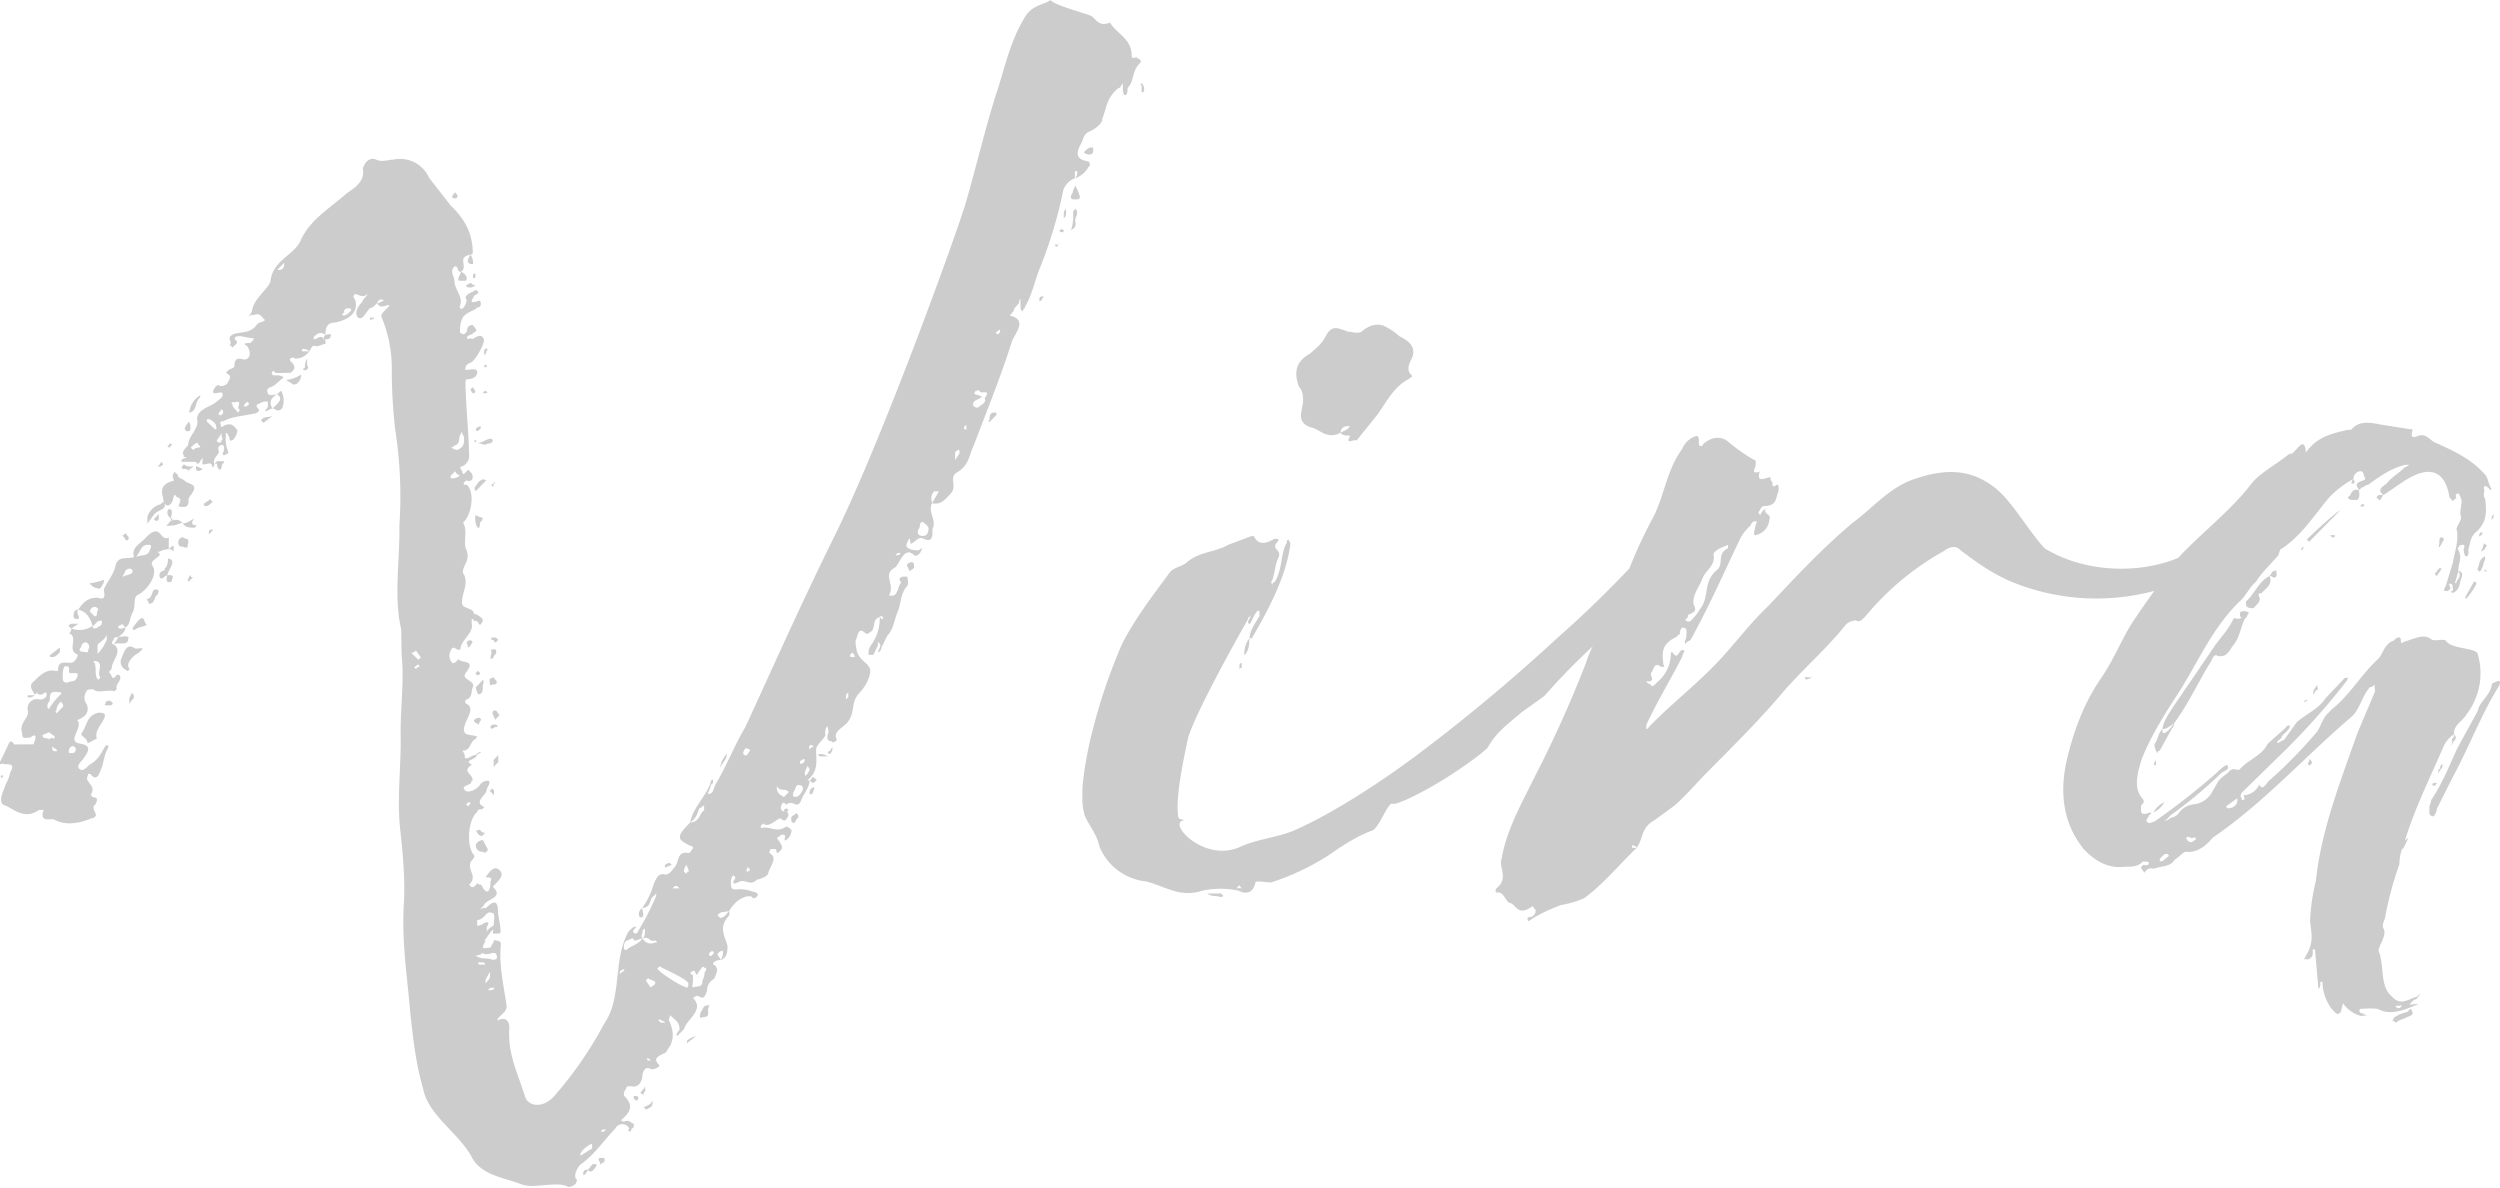 <svg xmlns="http://www.w3.org/2000/svg" viewBox="0 0 600 285"><title>logo-3</title><path d="M599.82,164.53c-4.48,7.18-7.22,14.78-11.13,21.92l-3.87,7.7c0,.56-.42,1.73-1,1.78-1.18-.46-.66-1.07-.76-2.2,0-.56.46-1.17.42-1.73,2.52-3.62,4.38-8.31,6.29-12.44l4.89-8.92c.37-2.3,3.08-3.67,3.4-6.52a5.71,5.71,0,0,1,1.64-.71C600.28,163.36,599.82,164.53,599.82,164.53Zm-1.81-40c0-.56,0-.56.46-1.17l0,.56c0,.56-.51.61-.46,1.17Zm-51.7,12.43.1,1.12c-.46,1.17-1.13.1-1.69.15C545.23,137.59,545.19,137,546.31,136.93Zm-3.5,5.4c-.56,0-1.13.1-.46,1.17.1,1.12-1,1.78-1.49,2.39a2.08,2.08,0,0,1-1.74-.41l-.1-1.12c2.11-1.88,3-4.79,5.7-6.16C545.48,140.4,543.84,141.1,542.81,142.33Zm-26,52.66a5.64,5.64,0,0,1,2.62-2.49A5.64,5.64,0,0,1,516.78,195Zm.65-11.95c0,.56,0,.56-.51.61,0-.56,0-.56.46-1.17Zm20.65-36.34a2.08,2.08,0,0,1,1.74.41c-.56,0-.46,1.17-1,1.22-1,1.78-1.3,4.64-2.84,6.48-1,1.22-1.44,3-3.75,2.59-.61-.51-1.13.1-1.59,1.27-3,4.79-5.36,10.09-8.91,14.93-1.08.66-1.59,1.27-2.72,1.37-.1-1.12.88-2.91,2.89-5.91l9.05-13.25c1.49-2.39,3.6-4.28,5-7.23.51-.61.56,0,1.13-.1s1.13-.1.51-.61C537.57,147.31,537.53,146.75,538.09,146.7Zm-16.37,26.91c0,.56,0,.56-.46,1.17l-2.94,5.35a.55.55,0,0,0-.51.61,3.39,3.39,0,0,1-.76-2.2c1-1.22.88-2.91,2-3.57C518.59,176.71,520.23,176,521.72,173.61ZM559.8,129l-.61-.51,1.13-.1,0,.56Zm-4.63,37.77,0-.56c0-.56.46-1.17,1-1.78l.1,1.12C555.64,165.55,555.69,166.12,555.17,166.73Zm6.34-44.15L554.22,130l-.61-.51,2.62-2.49S561,122.63,561.51,122.58Zm-7.37,45.37a2,2,0,0,0-1.08.66c0-.56,0-.56.51-.61Zm-2-36.06.51-.61.56,0a.55.55,0,0,0-.51.61Zm14.42-10.32A.55.55,0,0,1,567,121c.56,0,.61.51,0,.56Zm17.86,16,1-1.22.56,0c-.46,1.17-1,1.22-1,1.78A.55.55,0,0,1,584.4,137.57Zm1.51-8.62a.55.55,0,0,1,.61.51l-1,1.78c-.56,0,0-.56-.1-1.12C585.45,130.12,585.35,129,585.91,128.94Zm5.79,14.22,2-3.57.56,0,0,.56a15,15,0,0,1-2.52,3.62Zm4.58-6.06,0-.56.61.51Zm-1.3-8.38,0-.56.51-.61a.55.55,0,0,0,.61.51C595.49,128.11,595.54,128.67,595,128.72Zm1.89,2.1c-.51.61-.46,1.17-1,1.22-.51.61-.56,0,0-.56,0-.56,0-.56.46-1.17A.55.55,0,0,0,596.86,130.82Zm-1.71,6.38-.61-.51c.46-1.17.37-2.3,1.44-3,.51-.61.61.51.1,1.12A4.27,4.27,0,0,1,595.15,137.2Zm-9,46.08,0,.56c0,.56-.51.61-1,1.78,0-.56-.1-1.12.46-1.17C585.63,183.89,585.63,183.89,586.14,183.28Zm-1.3,4.64-.51.61c-.56,0-.56,0-.61-.51a.55.55,0,0,0,.51-.61C584.28,188,584.28,188,584.84,187.92Zm-29.93-4.75a.55.55,0,0,0-.51.61l-.61-.51a2,2,0,0,0,.46-1.17A1.74,1.74,0,0,1,554.91,183.17ZM297.47,160.85q0-.57,0-1.15a.64.64,0,0,1,.56-.63q0,.57,0,1.15A.65.65,0,0,0,297.47,160.85Zm299.9-43.66c-1.84-1.54-1.08.66-1.08.66-.46,1.17.15,1.69.2,2.25.25,2.81.44,5.06-2.17,7.55-1.59,1.27-1.44,3-1.91,4.13,0,.56.15,1.69-.42,1.73s-.66-1.07-.71-1.64c0,0,.46-1.17-.1-1.12s-1.13.1-1.08.66c-.56,0,0,.56.1,1.12.71,1.64-.32,2.86-.17,4.54l-.88,2.91a.55.55,0,0,0,.51-.61c.51-.61,1-1.22.37-2.3.56,0,1.18.46.71,1.64s-.32,2.86-2,3.57c-.56,0-.61-.51,0-.56-.1-1.12-.15-1.69-.71-1.64s0,.56.1,1.12c-.51.61-.51.61-1.08.66s-.61-.51-.1-1.12l1.76-5.82c.37-2.3,1.3-4.64,1-7.45-.66-1.07,1.49-2.39.78-4-.1-1.12.37-2.3.27-3.42a5.68,5.68,0,0,0-.71-1.64c-1.13.1-.46,1.17-.46,1.17-.56,0-.51.61-1.08.66,0-.56-.61-.51-.66-1.07-1.15-6.69-5.2-7.47-11.1-3.56L572,118.84c-1.84-1.54.37-2.3.88-2.91,1.54-1.83,3.18-2.54,4.21-3.76a2,2,0,0,0,1.08-.66l-1.13.1c-3.33.86-6,2.79-8.67,4.72-.56,0-1.08.66-1.64.71l-.51.61c-.66-1.07-1.27-1.59.93-2.35a.55.55,0,0,0,.51-.61c-.61-.51-.15-1.69-1.27-1.59a1.8,1.8,0,0,0-1.54,1.83A23.34,23.34,0,0,0,559,119.4c-3.6,4.28-6.58,9.07-11.41,12.32-.56,0-.46,1.17-1,1.78-1.54,1.83-3.65,3.71-5.14,6.11-1.59,1.27-2.52,3.62-4.11,4.89-6.27,6.21-9.57,13.86-14,21-3.5,5.4-7,10.8-9.32,16.67-.88,2.91-2.22,7,.27,9.6.66,1.07-.46,1.17-.42,1.73-.32,2.86,1.27,1.59,2.4,1.49a.55.55,0,0,1-.51.61c0,.56-1,1.22-.41,1.73s1.13-.1,1.69-.15a163.68,163.68,0,0,0,15.4-12.1c.51-.61,2.11-1.88,2.15-1.32.66,1.07-1,1.22-1.54,1.83a106.31,106.31,0,0,1-12.17,10.12c-.51.61-1,1.22-1.59,1.27a2.08,2.08,0,0,0,1.64-.71A2.94,2.94,0,0,0,523,195a5.14,5.14,0,0,1,3.8-2,5.76,5.76,0,0,0,4.26-3.2c1.49-2.39.93-2.35,3.6-4.28.51-.61,1-1.22,2.2-.76l.56,0c2.06-2.44,5.39-3.3,6.83-6.26l4.21-3.76c.51-.61.51-.61,1.08-.66,0,.56,0,.56-.46,1.17s-1.59,1.27-1.54,1.83c-.51.61-1.08.66-1,1.22.56,0,1.08-.66,1.64-.71l3-4.23c2.1-1.88,5.39-3.3,6.88-5.7l4.67-4.94,1.13-.1a.55.55,0,0,0-.51.61,169.1,169.1,0,0,1-16.55,18.43l-8.89,8.7c0,.56-.51.61.1,1.12l0,.56c1.13-.1.51-.61.46-1.17a4.27,4.27,0,0,0,3.75-2.59c.71,1.64,1.69-.15,2.2-.76A112.92,112.92,0,0,0,556,175.72c1-1.22,1.39-3.52,3-4.79l.51-.61c4.26-3.2,7.2-8.55,11.41-12.32,1-1.22,1.39-3.52,3.6-4.28.51-.61,1.59-1.27,1.69-.15,0,.56.1,1.12.61.51,2.77-.81,4.92-2.13,6.76-.59,1.18.46,2.82-.25,3.43.27,1.32,2.15,7.52,1.61,7.67,3.29a16.21,16.21,0,0,1-2.71,14.39c-1,1.78-3.18,2.54-3,4.79a6.8,6.8,0,0,0-2.57,3.05c-3.24,7.51-7,15.06-9.22,22.48.19-.23.55-.39.9-.8l-1.44,3,0-.56a10.43,10.43,0,0,0-.78,4,80.34,80.34,0,0,0-3.42,12.75c0,.56-1,1.78-.32,2.86.71,1.64-1.34,4.08-1.25,5.2,1.47,3.83.18,8.48,3.24,11,1.89,2.1,3.48.83,5.68.07.56,0,.51-.61,1.08-.66l-1,1.22c-.56,0-1.08.66-1.59,1.27l2.25-.2c-3.28,1.42-6.56,2.84-9.53,1.4-.61-.51-4.56-.17-4.56-.17-.51.61.1,1.12.66,1.07a2,2,0,0,0,1.18.46l-1.69.15a7.6,7.6,0,0,1-4.24-3c-.46,1.17-.37,2.3-.93,2.35-.51.61-1.18-.46-1.79-1a11.35,11.35,0,0,1-2.23-6l0-.56c-.56,0-.56,0-.51.61a1.75,1.75,0,0,1-.46,1.17l-.79-9c0-.56,0-.56-.61-.51l0,.56a1.5,1.5,0,0,1-1.54,1.83c0-.56,0,0-.56,0l1-1.78c1.44-3,.68-5.16.49-7.4a47.66,47.66,0,0,1,1.41-9.75c1.22-12,5.86-23.72,9.95-35.4l4.23-10-.15-1.69c-.51.61-.51.61-1.08.66-2.06,2.44-2.37,5.3-4.48,7.18-11.09,9.46-20.9,20.51-33.22,28.94-1.54,1.83-3.65,3.71-6.51,3.4-.56,0-1.59,1.27-2.67,1.93-1,1.78-3.28,1.42-4.92,2.13-.56,0-1.18-.46-2.2.76,0,.56-.61-.51-.61-.51-.61-.51-.1-1.12.46-1.17,0,0,1.18.46,1.08-.66,0,0-1.74-.41-1.69.15-1.59,1.27-3.33.86-4.46,1-3.94.34-7-1.66-9.46-4.27-5.1-6.35-5.74-13.65-4.13-21.15,1.66-6.94,3.93-13.36,7.95-19.38,3-4.23,4.89-8.92,7.36-13.1,1.8-2.77,3.74-5.56,5.76-8.35a53.6,53.6,0,0,1-32.59-1.53c-5.81-2.14-9.91-5.21-14-8.28-1-1.17-2.66-.78-3.84.21A66.09,66.09,0,0,0,447.64,148c-.59.49-1.22,1.52-2.26.89a4.13,4.13,0,0,0-2.26.89c-4.9,6.09-9.61,10-15,16.08-5.49,6.59-12.06,13.08-18,19.08-3,3-5.44,6-8.38,8.51l-4.66,3.4c-3.44,1.87-2.59,4.66-4.4,6.68,0-.54-.49-.59-1-.63l0,.54,1.08.09c-4.17,4-7.84,8.55-12.5,12a22.76,22.76,0,0,1-5.6,1.68,40.59,40.59,0,0,0-6.83,3.21s-1.18,1-1.13.44c-.45-1.13.59-.49,1.18-1s.59-.49.68-1.57c-.54,0-.45-1.13-1-.63-3.48,2.41-3.74-.87-5.37-1-1-.63-1.39-2.84-3.06-2.44a.75.75,0,0,1,.09-1.08c2.94-2.46.43-4.85,1.16-7,1.16-7,5-13.69,8.34-20.47A279.6,279.6,0,0,0,380.67,159a22.87,22.87,0,0,1,1.58-3.86l-.13.12A154.63,154.63,0,0,0,370.69,167q-2.74,2-5.44,3.9c-3.41,2.94-6,4.66-8.16,8.44-.7,1-6.41,5.24-11.82,8.46s-10.6,5.63-11.2,5.05c-1.2.23-2.95,5.51-4.65,6.45-3.46,1.2-7.37,3.71-10.6,6a60.46,60.46,0,0,1-13.75,6.49c-1.08,0-3.85-.55-3.78.07-.71,3.11-2.92,2.48-4.08,1.89a20.77,20.77,0,0,0-8.58,0,11.14,11.14,0,0,1-7.09,0c-2.21-.65-4.3-1.65-6.46-2.21a13.51,13.51,0,0,1-11.23-8.45c-.57-2.83-2.54-5.05-3.48-7.28a13.38,13.38,0,0,1-.6-3.76q0-.54,0-1.11t0-1.17c0-.8.1-1.64.19-2.51a86.93,86.93,0,0,1,2.14-11.45,133.3,133.3,0,0,1,7.23-21.33c3-5.89,7.13-11.29,11.51-17.22,1.08-1.2,3.16-1.34,4.27-2.54,3.26-2.46,6.43-2.12,9.75-4l5.52-2.07.55,0c1,2.12,2.63,2,4.9.68.55,0,1.67-.15.5,1-1.19,1.75,1.59,1.48.37,3.78-.61,1.15-.71,3.36-1.34,5.08a.74.74,0,0,0,0,1.11.65.65,0,0,1,.58-.62c1.8-3,1.39-6.19,2.63-9,.58-.6.05-1.09.61-1.14a1.57,1.57,0,0,1,.51,1c-.87,7.1-4.59,14.72-9.25,22.62l-.55.06c.05-1.71,1.21-3.53,2.39-5.34q0-.56,0-1.13c-.53-.5-.55.06-1.13.69L300,149.78c-1.08-.45,0-1.13.06-1.7l0-.56c0,.56-.57.62-.59,1.19C296.39,154.07,287,171,285.16,177c-1,4.71-2.79,13-2.5,17.6.14,2.33.1,1.75,1.7,2.27-4.57.18,4.14,10,12.79,6.59,4.15-2,8.53-2.29,12.9-3.93,6.78-2.83,17.83-9.23,30.14-18.4a433.83,433.83,0,0,0,34-28.41c5.56-4.87,11.26-10.4,16.85-16.27A115.38,115.38,0,0,1,396.84,124c2.64-5.2,3.16-11.14,6.88-16.25a5.55,5.55,0,0,1,3-3c1.13-.44,1,.63,1,1.17s-.09,1.08.45,1.13a.53.53,0,0,0,.59-.49c2.35-2,4.52-1.78,6-.56a40.56,40.56,0,0,0,6.16,4.34c.54,0,.49.59.4,1.66,0,0-1.27,2.06,1,1.17-.78,2.65.94,1.71,2.61,1.31,0,0-.09,1.08.45,1.13,0,.54-.09,1.08.45,1.13,1.18-1,1.08.09,1,1.17-.68,1.57-.28,3.24-3,3.54-1.08-.09-1.13.44-1.77,1.48a.53.53,0,0,0,.49.59,1.89,1.89,0,0,1,.64-1l.59-.49c-.68,1.57,1.53,1.22.85,2.79a4.07,4.07,0,0,1-3,3.54c-1.13.44-.45-1.13-.35-2.2,0,0,.64-1,.09-1.08a1.17,1.17,0,0,0-1.18,1,11.34,11.34,0,0,0-2.45,3c-4,8.34-7.42,16.2-12,24.5-.59.49-1.13.44-1.18,1-.49-.59.09-1.08.14-1.62.09-1.08.19-2.16-.35-2.2-1-.63-1.18,1-1.22,1.52a.53.53,0,0,0-.59.49c-4,1.83-3.63,4-3.32,6.77.49.59,0,.54-.59.49-1.53-1.22-1.67.4-2.31,1.43-.59.49,1.43,2.3-1.27,2.06.49.59.49.59,1,.63.45,1.13,1.08.09,1.67-.4A9,9,0,0,0,401,157c.14-1.62,1,1.17,1.62.14.59-.49.68-1.57,1.72-.94a5.45,5.45,0,0,0-.68,1.57c-2.64,5.2-5.82,10.36-8.5,16.1l-.09,1.08c.54,0,.59-.49,1.18-1,5.39-5.51,11.82-10.38,17.26-16.43,3.63-4,6.71-8.11,10.88-12.09,6.62-7,12.65-13.57,20.3-20,4.66-3.4,8.34-8,14-10.19,8.45-3.07,14.41-2.55,20,1.75,4.09,3.07,8.57,11.07,12.08,14.64,9.31,5.7,22.33,6.3,32,2.26h0c5.7-6.16,12.63-11.29,17.72-18,2.06-2.44,5.85-4.47,9-7l.56,0c1.59-1.27,3-4.23,3.38-.29,2.52-3.62,5.85-4.47,9.74-5.38l1.13-.1c2.06-2.44,5-1.57,7.27-1.2l6.91,1.1.56,0c-.41,1.73-.37,2.3,1.27,1.59,2.2-.76,3,1.44,4.7,1.85,4.14,1.9,8.28,3.81,11.44,7.49.61.51.76,2.2,1.42,3.27C598,117.7,597.42,117.75,597.37,117.19ZM576,241.91l.51-.61-1.69.15C575.4,242,575.4,242,576,241.91ZM534.86,194c1.69-.15,2.15-1.32,2.1-1.88l0-.56-2.67,1.93A.55.55,0,0,0,534.86,194Zm-8.93,8.14,1.08-.66c-.1-1.12-1.13.1-1.18-.46-.56,0-.61-.51-1.13.1A1.22,1.22,0,0,0,525.92,202.11Zm-7,4.57,1.59-1.27a.55.55,0,0,0-.61-.51c-.56,0-1.08.66-1.59,1.27C518.38,206.74,518.38,206.74,518.95,206.69Zm-221.36,5.83c-.54,0-.46.61-1,.62h1.61C297.67,213.13,297.59,212.52,297.59,212.52ZM405.53,149.2a11.33,11.33,0,0,0,2.45-3c2.45-3,.57-6.47,4.1-9.42,1.77-1.48-.21-3.82,2.64-5.2,0-.54.09-1.08-.49-.59-1.13.44-3.39,1.33-2.94,2.46.35,2.2-2,3.63-2.64,5.2-.73,2.11-2.54,4.13-2.19,6.33.45,1.13.94,1.71-1.32,2.6,0,0-.09,1.08-.64,1C404.45,149.11,405,149.15,405.53,149.2Zm165.41-29.14a.55.55,0,0,0-.61-.51c.46-1.17,1.08-.66,1.64-.71C571.46,119.45,571.5,120,570.94,120.06Zm-5.12-.12c-1.13.1-1.69.15-2.3-.36A.55.55,0,0,1,564,119c.46-1.17,1-1.78,2.15-1.32C566.29,118.77,566.34,119.33,565.82,119.94Zm-.91-3.88-.56,0a2,2,0,0,1,.46-1.17C564.86,115.49,565.43,115.44,564.91,116.05Zm23.65,62.48-.51.61a2.07,2.07,0,0,0,.42-1.73c.51-.61.51-.61.46-1.17C590.15,177.26,588.51,178,588.56,178.54ZM299.85,153.18c-.05,1.7-.08,2.85-1.21,4.11A6.1,6.1,0,0,1,299.85,153.18Zm38.83-63.25c.55.49,0,.5-.53,1-3.76,2-5.37,5.53-7.57,8.58l-5,6.22c-.54-.47-2.78,1.16-1.64-.92.56-.53-1.66.08-2.18-.92.56-.53,1.66-.58,2.23-1.62l-.55,0q-1.65.06-1.68,1.6c-3.34,1.69-4.92-.82-7.08-1.28-4.31-1.43-1.5-4.67-2-7.27a3.81,3.81,0,0,0-1-2.61c-1-3.13-1-5.77,2.76-7.87,1.07-1,2.69-2.09,3.74-4.18.79-1.57,1.72-2,2.66-1.9a11.79,11.79,0,0,1,2.7.86c1.07,0,2.16.53,3.22,0a6.76,6.76,0,0,1,2.91-1.6,4.33,4.33,0,0,1,.65-.09,4.18,4.18,0,0,1,.62,0,4.59,4.59,0,0,1,1.16.26,16,16,0,0,1,3.79,2.52c2.16,1.06,4.34,2.64,2.77,5.67C338.1,87.43,337.58,88.94,338.68,89.93ZM274,22.19l0-1.69c-.57,0,0-.56,0-.56a2.07,2.07,0,0,1,.59,1.68A.55.55,0,0,1,274,22.19ZM260.13,36.55c.56-.57,1.11-1.15,1.68-1.16s.57,0,.58.55c0,1.13-.55,1.14-1.11,1.15A2,2,0,0,1,260.13,36.55ZM112.27,155.38v-.56c-.58-.55,0-1.13.55-1.14a.55.55,0,0,1,.58.55C112.82,154.81,112.83,155.37,112.27,155.38Zm3.05,45.1c-.57,0-.58-.55-1.15-1.11.57,0,1.12-.58,1.13,0a2,2,0,0,0,1.14.54C115.89,200.47,115.33,201,115.32,200.48Zm.63,3.94a1.5,1.5,0,0,1-1.73-1.66c0-.56,1.11-1.15,1.68-1.16l1.17,2.24C117.09,204.4,116,205,116,204.42ZM270.61,21.13c0,.56,0,1.69-.54,1.7s-.59-1.12-.59-1.68l0-1.13c-.56.57-.55,1.14-1.11,1.15-2.79,2.31-2.75,4.56-3.83,7.4,0,1.13-1.66,2.29-2.78,2.87-1.69.59-1.67,1.72-2.21,2.86-1.65,2.85-1.06,4,1.78,4.48,0,0,.59,1.12,0,1.13A5.79,5.79,0,0,1,258,42.79a2.07,2.07,0,0,0,.54-1.7h-.57l0,1.69a4.64,4.64,0,0,0-2.78,2.87A108.67,108.67,0,0,1,249.31,65c-1.08,2.84-1.6,5.67-3.25,8.52,0,.56-.56.57-.55,1.14-.57,0-.58-.55-.6-1.68l0-1.13c-.57,0,0,.56-.55,1.14s-1.11,1.15-1.1,1.71c-.56.57-1.11,1.15-.55,1.14,4,1.06.64,4.5.11,6.21-2.68,8.51-5.94,16.47-9.18,25-1.09,2.28-1.05,4.53-3.85,6.27-2.24,1.17.06,3.39-1.61,5.11-1.11,1.15-2.21,2.86-4.49,2.34l1.65-2.85-1.13,0c-1.11,1.15-.53,2.27-.52,2.83-1.09,2.28,1.2,3.93.11,6.21,0,1.69.06,3.38-2.22,2.3-1.14-.54-1.69.59-2.81,1.18-.56.57,0-2.82-1.13,0-.55,1.14,1.16,1.67,2.86,1.64.56-.57,1.12-.58.57,0,0,.56-1.1,1.71-1.68,1.16-2.3-2.22-3.36,1.75-4.48,2.9-3.36,1.75.07,3.95-1.58,6.8l1.13,0c1.12-.58,1.09-2.28,1.65-2.85s-1.15-1.11.54-1.7l1.13,0c0,1.13.6,1.68-.52,2.83-1.1,1.71-1.07,3.4-1.61,5.11-1.09,2.28-1.05,4.53-2.72,6.26l-1.09,2.28c-.56.57,0,1.13-1.1,1.71,0-.56.55-1.14.54-1.7s-.58-.55-.59-1.12l0,1.13-1.09,2.28-1.13,0a3.38,3.38,0,0,1,.53-2.27,10.82,10.82,0,0,0,2.14-6.81l.58.55s.56-.57,0-.56c0-.56-.57,0-.57,0-1.69.59-1.1,1.71-1.65,2.85,0,.56-.56.57-1.11,1.15h-.57c-1.15-1.11-1.72-1.1-2.24,1.17-.56.57,0,2.26,0,2.82.61,2.25,2.31,2.78,2.9,3.9,1.15,1.11-.49,4.52-2.15,6.25-2.22,2.3-1.05,4.53-2.71,6.82-1.1,1.71-3.92,2.33-2.75,4.56a1.75,1.75,0,0,1-1.12.58c0-.56-1.13,0-1.15-1.11v-.56c.55-1.14,0-1.69,0-2.26-.56.57-.55,1.14-.53,2.27-.55,1.14-2.22,2.3-2.2,3.42,0,2.82.65,5.07-2.13,7.37h.57c0,1.69-1.64,3.41-2.17,5.12-1.1,1.71-1.71-.53-3.38.62,0,.56-.59-1.12-1.13,0s0,1.69.59,1.68v-.56c.57,0,.56-.57.57,0,.57,0,.58.55,0,.56a1.06,1.06,0,0,1,0,1.69c-.55,1.14-1.13,0-1.7,0-1.12.58-2.79,2.31-3.94,1.2l-.56.57v.56c2.25-.6,3.41,1.07,5.66-.1.56-.57,1.13,0,1.71.53a2.93,2.93,0,0,1-1.09,2.28c-.56.57-.57,0-.57,0,0-.56.55-1.14-.59-1.12-.57,0-.56.57-1.12.58,0,.56,0,.56.58,1.12,0,.56,1.15,1.11,0,2.26s-.58-.55-1.14-.54l-1.13,0c0,.56-.56.57,0,1.13,1.72,1.1,0,2.82-.49,4.52,0,1.13-2.8,1.74-2.8,1.74-1.67,1.72-2.84-.51-4.51.64-.57,0-.56.57-1.13,0,0-.56,1.11-1.15,0-1.69a2.07,2.07,0,0,0-.54,1.7c0,1.13,0,1.69,1.16,1.67a8.41,8.41,0,0,1,4,.5c.57,0,1.71.53,1.15,1.11-1.11,1.15-1.13,0-1.7,0-2.26,0-3.93,1.76-5,3.47-1.12.58-2.26,0-2.81,1.18l.58.55c1.13,0,1.68-1.16,2.23-1.73l0,1.13c-2.78,2.87-1,5.1-.44,7.34,0,1.13,0,2.82-1.64,3.41a3.39,3.39,0,0,0,.53-2.27,1.76,1.76,0,0,0-1.12.58c-.56.57.59,1.12.6,1.68a2.08,2.08,0,0,0-1.69.59c-.56.57.58.55.59,1.12.58.55,0,1.69-.52,2.83a3.1,3.1,0,0,0-1.65,2.85c-.55,1.14-.53,2.27-2.24,1.17a2,2,0,0,0-1.12.58c2.88,2.77-1.61,5.11-2.13,7.37l-1.67,1.72c-.58-.55.55-1.14.54-1.7,0-1.69-1.17-2.24-2.32-3.35v.56a.78.78,0,0,0,0,1.13c.6,1.68,1.19,3.37.1,5.64l-1.1,1.71c-1.12.58-3.37,1.19-1.65,2.85.58.55-1.11,1.15-1.68,1.16-1.14-.54-1.71-.53-2.24,1.17,0,1.13-.51,3.39-2.78,2.87-.57,0-1.13,0-1.12.58a2.07,2.07,0,0,0-.54,1.7c1.73,1.66,2.32,3.35-.47,5.65-.56.57.58.55.58.55,1.12-.58,1.71.53,2.27.52,0,.56,0,1.13-.55,1.14,0,.56-.55,1.14-.56.57-.57,0,0-.56,0-.56a1.88,1.88,0,0,0-3.39.06c-2.78,2.87-5,6.29-8.34,8.61-.56.57-1.66,2.29-1.07,3.4.58.55,0,.56,0,1.13-.56.57-1.68,1.16-2.25.6-2.85-1.08-7.91.7-10.76-.38-4-1.62-9.66-2.09-12-6.56-2.93-5.59-10.36-10-11.6-16.17-1.81-6.18-2.48-12.37-3.15-18.57-.71-8.45-2-16.33-1.58-25.37.46-6.22-.23-13-.9-19.17-.69-7.32.31-14.68.18-22-.11-6.21.9-13,.23-19.19l-.11-6.21c-1.83-7.87-.29-16.36-.43-24.83a104.64,104.64,0,0,0-1-23.12,122.51,122.51,0,0,1-.82-14.66,32.09,32.09,0,0,0-2.48-12.37C91.06,75,95,72.72,92.73,73.32c-1.69.59-1.7,0-2.27-.52.57,0,1.12-.58,1.69-.59-.58-.55-1.14-.54-1.69.59-.56.57-1.11,1.15-1.68,1.16-1.11,1.15-1.65,2.85-2.79,2.31-1.15-1.11,0-2.82,1.06-4,0-.56,1.11-1.15,1.1-1.71-1.11,1.15-2.26,0-2.83,0-1.12.58,0,1.13,0,1.69.61,2.81-1.62,4.54-5,5.17-1.7,0-2.24,1.17-2.21,2.86-1.14-.54-1.71-.53-2.82.61v.56c.57,0,1.12-.58,1.69-.59a.55.55,0,0,1,.58.55c.57,0,.58.55.59,1.12-.57,0-1.69.59-2.25.6-1.14-.54-1.12.58-1.68,1.16a2.08,2.08,0,0,0-1.71-.53v.56l1.7,0a4,4,0,0,1-3.36,1.75c-.58-.55-1.7,0-1.12.58s1.73,1.66,0,2.82l-3.39.06c-.57,0-.59-1.12-1.13,0a.55.55,0,0,0,.58.55c1.13,0,1.7,0,2.27.52L65.9,92.41c-.56.57-2.25.6-1.67,1.72,0,1.13,1.71.53,2.27.52-1.12.58-2.23,1.73-1.07,3.4-.57,0-1.12.58-1.69.59s.56-.57.55-1.14l0-1.13A3.41,3.41,0,0,0,62,97c-.57,0-.56.57,0,1.13s-.55,1.14-1.11,1.15c-2.82.61-5.08.65-7.32,1.82-1.13,0-.56.57-.55,1.14,0,0,0,.56.57,0,2.24-1.17,2.84.51,3.41,1.07a4.27,4.27,0,0,1-1.09,2.28c-1.12.58-.58-.55-1.15-1.11a.55.55,0,0,0-.58-.55l0,1.13a7.14,7.14,0,0,0,.62,3.38.55.55,0,0,1-.56.57c-.56.57-1.13,0-.58-.55,0-.56.54-1.7-.59-1.68-1.12.58-.55,1.14-.54,1.7s-1.67,1.72-1.08,2.84c0,.56-.55,1.14-.56.57,0-1.69-2.82.61-2.28-1.09l0-1.13c0,.56-.56.57-.55,1.14l-.56.57c-.58-.55-.58-.55-1.14-.54l-2.83,0c0-1.13,1.12-.58,1.11-1.15-.57,0-.57,0-.58-.55-.58-.55.54-1.7,1.09-2.28,0-2.26,2.76-4,2.15-6.25,0-2.26,2.78-2.87,4.46-4,.56-.57,1.68-1.16,1.67-1.72,0-1.13-.58-.55-1.71-.53-.57,0-.57,0-.58-.55.55-1.14,1.1-1.71,1.68-1.16A2.08,2.08,0,0,0,54.58,92c.55-1.14,1.1-1.71,0-2.26-.58-.55,0-.56.55-1.14a2,2,0,0,0,1.12-.58c0-1.69.53-2.27,2.23-1.73,1.7,0,1.67-1.72,1.08-2.84,0-.56-2.28-1.09.55-1.14l.56-.57c.56-.57,0-.56,0-.56a24.63,24.63,0,0,1-2.84-.51c-.57,0-2.26,0-1.11,1.15.58.55-.55,1.14-1.1,1.71,0-.56,0-.56-.58-.55,1.11-1.15-1.16-1.67,1.08-2.84,2.25-.6,4-.07,5.62-2.36.56-.57,2.25-.6,1.68-1.16S62.2,75,61.08,75.57a2.08,2.08,0,0,0-1.69.59c.56-.57,1.11-1.15,1.1-1.71.52-2.83,3.87-5.15,4.41-6.85.48-5.09,5.55-6.3,7.19-9.72,2.17-5.12,7.21-8,11.12-11.48,1.68-1.16,4.48-2.9,3.86-5.71,0-.56,1.07-3.4,3.35-2.32,1.14.54,2.83,0,4-.07a7.62,7.62,0,0,1,8.56,4.37l5.21,6.68c2.88,2.77,5.2,6.12,5.29,11.2a.55.55,0,0,1-.56.57c-3.38.62-.52,2.83-2.19,4-1.12.58-.6-1.68-1.72-1.1-1.11,1.15,0,2.26.06,3.38,0,2.26,2.33,3.91,1.24,6.19a.55.55,0,0,0,.58.55,2.93,2.93,0,0,0,1.09-2.28c-.58-.55,0-1.13,1.1-1.71.57,0,1.11-1.15,1.7,0,0,.56-1.12.58-1.11,1.15-1.1,1.71,0,1.13.59,1.12,1.12-.58,1.13,0,1.14.54,0,1.13-1.12.58-1.11,1.15-1.12.58-2.81,1.18-3.35,2.32a7.14,7.14,0,0,0-.51,3.4s1.15,1.11,1.69-.59A1.21,1.21,0,0,1,113.18,78c.57,0,.58.55,1.15,1.11,0,.56-.56.57-1.11,1.15a2,2,0,0,0-1.12.58c0,1.13.57,0,1.14.54.57,0,2.23-1.73,2.83,0,.58.55-2.16,5.68-3.29,5.7-1.12.58-1.11,1.15-1.1,1.71,1.13,0,2.82-.61,2.84.51S113.4,91,112.27,91c-.57,0-.56.57-.55,1.14.1,5.64.76,11.27.86,16.92a2.68,2.68,0,0,1-1.65,2.85c-.57,0-.56.57,0,1.13,0,0,0,1.13.58.55s1.11-1.15,1.12-.58c.58.55,1.15,1.11.6,2.25-.57,0-.56.57-1.13,0-1.12.58-1.11,1.15,0,1.13,1.73,1.66,1.24,6.19-.42,8.47l-.56.57c1.16,1.67.08,4.51.67,6.2a3.59,3.59,0,0,1,.06,3.38c-.55,1.14-1.09,2.28-.52,2.83,1.17,2.24-.49,4.52-.45,6.78,0,1.69,2.85,1.08,2.88,2.77h.57c.58.55,2.28,1.09,1.17,2.24-.55,1.14-.59-1.12-1.71-.53a.55.55,0,0,0-.58-.55l0,1.13c.61,2.25-2.76,4-2.72,6.26H110c-.57,0-1.15-1.11-1.7,0a2.51,2.51,0,0,0,0,2.82c.59,1.12,1.69-.59,1.69-.59.59,1.12,4.52-.08,1.76,3.36-1.1,1.71,2.29,1.65,1.76,3.36-.55,1.14,0,1.69-1.08,2.84-.57,0-1.12.58-.55,1.14,2.28,1.09.06,3.39-.47,5.65s1.73,1.66,2.87,2.21h.57a.55.55,0,0,0-.56.57c-1.69.59-1.08,2.84-3.34,2.88a2.07,2.07,0,0,1,.6,1.68c.58.55,1.69-.59,2.25-.6s1.11-1.15,1.69-.59a2,2,0,0,0-1.12.58c0,1.13-3.37,1.19-1.09,2.28-2.8,1.74.6,2.25.07,3.95-.57,0,0,.56-.56.57-.56.57-2.25.6-1.1,1.71.58.55,2.26,0,3.37-1.19a2.26,2.26,0,0,1,2.24-1.17c.58.55-.54,1.7-.53,2.27,0,1.13-3.34,2.88-.5,4l-.56.57c-.57,0-1.13,0-1.12.58-2.23,1.73-2.69,7.95-1,10.18.58.55,0,1.13-.54,1.7-1.09,2.28,1.76,3.36-.47,5.65l.58.55c.57,0,.57,0,1.12-.58l.56-.57s-.56.57.58.55c.58.55.59,1.68,1.73,1.66a3.38,3.38,0,0,0,.53-2.27c.55-1.14,0-1.13-1.15-1.11,1.1-1.71,2.21-2.86,3.36-1.75s0,2.26-.52,2.83l-1.11,1.15c2.88,2.77-1.65,2.85-2.18,4.55l-1.11,1.15a2.08,2.08,0,0,1,1.69-.59c2.22-2.3,2.81-1.18,2.84.51s.62,3.38.65,5.07a.55.55,0,0,1-.56.57l-1.13,0c-.57,0,.54-1.7-.58-.55l-1.66,2.29c1.12-.58-1.66,2.29.6,1.68.57,0,1.13,0,1.12-.58.56-.57.54-1.7,1.11-1.15,1.13,0,1.14.54,1.15,1.11-.48,5.09.73,9.58,1.39,14.65,0,1.69-2.22,2.3-2.2,3.42,2.24-1.17,2.84.51,2.86,1.64-.46,6.22,1.88,10.69,3.68,16.3.61,2.81,4.58,3.31,7.35-.13A90.82,90.82,0,0,0,145,245.68c4.42-6.28,2-15.27,5.84-22.11.56-.57,1.11-1.15,1.68-1.16s-.56.57-.55,1.14a.57.57,0,0,0,1.13,0,61.6,61.6,0,0,0,4.38-8.54v-.56l-.56.57c-1.12.58-.52,2.83-2.78,2.87a17.64,17.64,0,0,0,2.73-5.69c.55-1.14,1.08-2.84,2.79-2.31,1.13,0,1.68-1.16,2.23-1.73,1.11-1.15.5-4,3.33-3.44.57,0,.56-.57,1.11-1.15a.55.55,0,0,0-.58-.55c-3.42-1.63-3.43-2.2-.1-5.64,2.26,0,2.22-2.3,3.34-2.88l0-1.13c-.57,0-.56.57-1.12.58-.55,1.14-.53,2.27-2.2,3.42.51-3.4,3.85-6.28,4.92-9.68a.55.55,0,0,1,.56-.57c0,.56,0,1.13-.55,1.14,0,1.13-1.09,2.28-.53,2.27,1.13,0,1.11-1.15,1.66-2.29,2.75-4.56,4.37-9.11,7.12-13.67,7.09-15.36,12.53-27.87,22.36-47.8,11.46-23.9,27.65-68.77,30.33-77.28,2.67-9.08,4.77-18.14,7.45-26.66,2.15-6.25,3.18-12.47,7-18.75,1.65-2.85,4.48-2.9,6.15-4.06.59,1.12,8.54,3.24,9.68,3.78s1.75,2.79,4.55,1.61c1.75,2.79,5.16,3.86,5.23,7.81,0,1.13.58.55,1.14.54.58.55,1.71.53.59,1.68C271.67,17.16,272.28,19.4,270.61,21.13ZM47.47,106.28c-.57,0-1.12.58-1.68,1.16l.58.55a2.08,2.08,0,0,1,1.69-.59C48,106.83,47.48,106.84,47.47,106.28Zm2.73-5.69c-.57,0-.57,0-.56.57l1.73,1.66c.58.55.57,0,.57,0C51.92,101.69,51.34,101.13,50.2,100.59Zm2.36,5.6c.57,0,.57,0,.56-.57.57,0,0-.56,0-1.69a7,7,0,0,1-1.1,1.71A.55.55,0,0,0,52.56,106.19ZM53,98.28c0,.56-.56.57-.55,1.14.58.55,1.13,0,1.12-.58A.55.55,0,0,0,53,98.28Zm3.36-1.75c-.57,0-1.13,0-.56.57,0,.56.59,1.12,1.16,1.67,0,.56.57,0,.56-.57C56.38,98.22,58.61,95.93,56.35,96.53Zm2.83,0-.56.57v.56A1.76,1.76,0,0,0,59.76,97,.55.55,0,0,0,59.18,96.48Zm9-33.46-1.67,1.72h.57a1.22,1.22,0,0,0,1.11-1.15ZM83.68,74c-1.13,0-1.12.58-1.11,1.15-.57,0-.56.57,0,.56s1.12-.58,1.68-1.16C84.25,74,84.25,74,83.68,74Zm16.15,82.12a1.75,1.75,0,0,1-1.12.58l1.73,1.66.56-.57Zm.62,3.38c-.57,0-.56.57-1.12.58l.58.55c0-.56.56-.57,1.12-.58A.55.55,0,0,1,100.46,159.54Zm8.27-44.73c.57,0,.57,0,1.69-.59-1.14-.54-1.15-1.11-1.15-1.11l-1.11,1.15C108.16,114.82,108.16,114.82,108.73,114.81Zm1-6.79c1.69-.59,1.67-1.72,1.65-2.85,0-.56-.59-1.12-.6-1.68,0,.56-.55,1.14-.54,1.7,0,1.13-.54,1.7-1.1,1.71-.56.57-.56.57-1.12.58C108.6,107.47,109.18,108,109.74,108Zm3.18,84.6h-.57l-.56.57a.55.55,0,0,1,.58.55C112.36,193.19,112.93,193.18,112.92,192.62Zm4.75,45.07c.57,0,.57,0,1.12-.58l-1.13,0-.56.57ZM116.51,236c.56-.57,1.11-1.15,1.1-1.71l0-1.13c-.55,1.14-1.1,1.71-1.09,2.28Zm-1.21-4.49,1.13,0c0-.56-.58-.55-1.14-.54h-.57A.55.55,0,0,0,115.3,231.52Zm1.54-9.06,0,1.13c.55-1.14,1.68-1.16,1.67-1.72,0-1.13.52-2.83-.62-2.81-1.14-.54-1.67,1.72-3.36,1.75l0,1.13c0,.56.57,0,1.13,0C116.25,221.35,117.94,220.75,116.84,222.46Zm-1,6.23a2.08,2.08,0,0,1-1.69.59c1.15,1.11,2.84.51,4,1.06.57,0,1.13,0,1.12-.58C119.19,227.5,117,229.8,115.82,228.69Zm26.26,45.82a5.64,5.64,0,0,0-2.79,2.31v.56l2.8-1.74Zm2.77-3.43a.55.55,0,0,0-.56.57h.57l.56-.57Zm13.7-25.64,1.13,0a1.76,1.76,0,0,0-1.14-.54c0-.56-.57,0-.57,0Zm-2.67,9.08h.57c-.57,0-.58-.55-1.14-.54C155.31,254.53,155.31,254.53,155.87,254.52Zm.26-17.5c.56-.57,1.12-.58,1.11-1.15s-1.14-.54-1.72-1.1l-.56.57Zm-7.42-3.82v.56c.56-.57,1.12-.58,1.11-1.15A2,2,0,0,0,148.71,233.2Zm8.36-7.48c-1.12.58-1.15-1.11-2.84-.51.56-.57.55-1.14.53-2.27a.55.55,0,0,0-.56.57c0,.56-.55,1.14,0,1.69-.57,0-2.24,1.17-2.26,0-.57,0-1.12.58-1.69.59a2.07,2.07,0,0,0-.54,1.7.55.55,0,0,0,.58.55c1.11-1.15,2.81-1.18,3.91-2.89a2.07,2.07,0,0,0,2.85,1.08h.57A.55.55,0,0,0,157.07,225.71Zm4.86-13.07-.56.57,1.7,0C162.5,212.64,162.5,212.64,161.93,212.65Zm-3.62,19.25-.56.57c0,.56,5.74,4.42,6.87,4.4,0,.56.57,0,.56-.57C165.72,235.16,158.88,232.46,158.31,231.9Zm6.36-24.38c-.55,1.14-.55,1.14-.54,1.7l.58.55a.55.55,0,0,1,.56-.57C165.26,208.64,165.26,208.64,164.67,207.52Zm4.39,24.76c-.58-.55-.57,0-1.12.58s-.54,1.7-1.12.58c0-.56-.58-.55-1.13,0a.55.55,0,0,0,.58.55l0,1.69c0,.56-.54,1.7.59,1.12.57,0,1.7,0,1.68-1.16,0-.56.55-1.14.53-2.27C169.64,232.83,169.63,232.27,169.06,232.28Zm1.63-4-.56.57c0,.56,0,.56.58.55l.56-.57C171.26,228.29,171.26,228.29,170.69,228.3Zm8.72-18.78a.55.55,0,0,1,.56-.57c0-.56-.58-.55-.59-1.12v.56C178.84,209,179.41,209,179.42,209.52Zm-.52-29.9a2,2,0,0,0-.55,1.14.55.55,0,0,0,.58.55c.57,0,.56-.57,1.11-1.15C180,180.16,180,179.6,178.89,179.62Zm7.51,8.9v.56c0,1.13.6,1.68,1.74,2.23l1.11-1.15C188.68,189,187,190.2,186.4,188.52Zm4,1.62c0,.56-.55,1.14.59,1.12q.85,0,1.67-1.72c0-.56,0-1.13-1.15-1.11C190.93,188.44,190.95,189.57,190.39,190.14Zm2.69-7.95a2,2,0,0,0-1.12.58v.56c.57,0,.57,0,1.12-.58Zm.06,3.39v.56c.57,0,.56-.57,1.11-1.15,0-.56,0-.56-.59-1.12C193.69,184.44,193.13,185,193.14,185.58Zm1.58-6.8a.55.55,0,0,0-.56.57v.56c.56-.57.56-.57,1.12-.58Zm8.83-12.57-.56.57,0,1.13.56-.57Zm1-9.61-.56.57c0,.56,0,.56.58.55h.57C205.09,157.15,205.09,157.15,204.52,156.6Zm10.34-23.32h.57a.55.55,0,0,0,.56-.57C215.42,132.7,215.42,132.7,214.86,133.28Zm6.65-8c-1.13,0-.55,1.14-1.1,1.71-.55,1.14,0,1.69,1.16,1.67a1.21,1.21,0,0,0,1.11-1.15C223.23,126.36,222.08,125.82,221.51,125.26Zm8.19-17.07c-.57,0-.56.57-.55,1.14l0,1.13,1.1-1.71C230.26,108.18,230.25,107.61,229.7,108.19Zm2.15-6.25-.56.57c0,.56,0,.56.58.55Zm3.26-8c0-.56-1.13,0-1.13,0-.55,1.14.58.55,1.15,1.11.57,0,.57,0,0,.56-1.12.58-1.69.59-1.67,1.72a1.75,1.75,0,0,0,1.14.54c.56-.57,2.24-1.17,1.66-2.29C237.92,93.37,235.68,94.54,235.11,94Zm4.83-14.76c-.57,0-.56.57-1.12.58l.58.55.56-.57ZM66.51,94.66c.56-.57,1.11-1.15,1.12-.58A4.81,4.81,0,0,1,67.7,98c-1.11,1.15-1.7,0-2.26,0C66.54,96.92,68.22,95.76,66.51,94.66Zm128.92,92,.58.55c-1.11,1.15-1.12.58-1.7,0C194.87,187.24,194.85,186.11,195.42,186.67ZM79.28,80.89c0,.56-1.12.58-1.69.59a2,2,0,0,1,.55-1.14C78.7,80.34,79.82,79.75,79.28,80.89ZM53.23,111.82c0,.56-.54,1.7-1.13,0l0-1.13,1.7,0C53.78,111.25,53.22,111.26,53.23,111.82Zm-1.14-.54h-.57l.56-.57Zm60.83-47.9c-1.14-.54-.59-1.12,0-2.26a3.38,3.38,0,0,1,.61,2.25Zm-1.06,4-1.7,0c-.58-.55.54-1.7.53-2.27C111.26,65.66,112.4,66.21,111.86,67.34Zm42.28,152.78h-.57c-.59-1.12,0-1.69.53-2.27C154.11,218.43,154.7,219.55,154.14,220.12Zm19.14-37.58,1.1-1.71v.56c0,.56-.55,1.14-1.65,2.85Zm-13.7,25.64v-.56a2,2,0,0,1,1.12-.58l.58.55C160.71,207.59,160.15,208.17,159.59,208.18ZM118.2,171.08a.55.55,0,0,1,.56-.57c.57,0,.58.55,1.15,1.11l-1.11,1.15C118.79,172.2,118.21,171.65,118.2,171.08Zm.26-17.5c-.57,0-.57,0-.58-.55l1.13,0,.58.55-.56.57A.55.55,0,0,1,118.46,153.58Zm-.08-36.68-.58-.55c.57,0,.56-.57,1.12-.58C118.37,116.33,118.37,116.33,118.38,116.9Zm.12,38.94c.57,0,.57,0,.59,1.12-.57,0-.55,1.14-1.11,1.15s0-1.13,0-1.69C117.94,156.41,117.37,155.86,118.5,155.84Zm.12,6.77c0,.56.58.55.59,1.12s-.56.57-1.12.58c-.56.57-.58-.55-.59-1.12C117.5,163.19,117.49,162.63,118.62,162.61ZM118,189.15l.58.55,0,1.13-1.15-1.11A.55.55,0,0,0,118,189.15Zm-.26-14.67c0-.56.56-.57,1.12-.58a.55.55,0,0,1,.58.55h-.57C118.27,175,117.7,175,117.7,174.48Zm1.84,8.43-1.11,1.15,0-1.69,1.11-1.15Zm-4.71-10.64a.55.55,0,0,1,.58.55,2,2,0,0,0-.55,1.14c-.58-.55-1.14-.54-1.15-1.11A2,2,0,0,1,114.83,172.27Zm-.75-10.71.56-.57.58.55a.57.57,0,0,1-1.13,0Zm1.76,3.36c0,.56,0,1.69-1.1,1.71a5.68,5.68,0,0,1-.6-1.68l1.67-1.72C116.37,163.21,115.82,164.35,115.83,164.91Zm-.3-49.66c.56-.57.57,0,1.13,0l-2.22,2.3c-.56.57-.57,0-.58-.55C114.41,116.4,115,115.26,115.53,115.25Zm-.93,11.3c-.58-.55-.6-1.68-.61-2.81h.57c0,.56,2.26,0,.6,1.68C115.15,126,115.17,127.11,114.59,126.56Zm-1.71-33.27a.55.55,0,0,0,.56-.57,2,2,0,0,0,.59,1.12.55.55,0,0,1-.56.57A2,2,0,0,1,112.88,93.29Zm1.3,9.57a2,2,0,0,1,1.12-.58v.56c-.56.57-.56.57-1.12.58Zm2.33,3.91-1.91-.44c1.2,0,3.06-1.73,3.59-.72C118.21,106.74,117.07,106.2,116.51,106.77Zm-2.28-1.09v.56l-.58-.55Zm.37.65a.91.91,0,0,1-.36-.08Zm1.58-18.74h.57c0,.56,0,.56-.56.57Zm-.45,6.78.56-.57a.55.55,0,0,1,.58.55Zm.41-9,0-1.13a.55.55,0,0,1,.56-.57c.57,0,0,.56,0,.56C116.69,84.76,116.69,84.76,116.13,85.33ZM113,69c-.57,0-1.13,0-1.14-.54l1.12-.58c.58.55.58.55,1.14.54A1.75,1.75,0,0,1,113,69Zm.53-2.27v-.56a.55.55,0,0,1,.56-.57v.56C114.11,66.74,114.11,66.74,113.55,66.75Zm-4.3-19.11c-.57,0-1.14-.54-.58-.55,0-.56.56-.57.55-1.14,0,.56.58.55.59,1.12A.55.55,0,0,1,109.25,47.64ZM45.65,99c-.57,0,0-.56,0-1.13A5.63,5.63,0,0,1,47.84,95c.57,0,0,.56,0,.56C46.74,96.7,47.33,98.38,45.65,99Zm-.49,4.52c-.57,0-1.14-.54-.59-1.12,0-.56.56-.57.55-1.14.57,0,.59,1.12.59,1.12C45.71,102.92,45.72,103.49,45.16,103.5ZM43.61,112l.56-.57c.58.55,1.14.54,2.27.52-.56.57-1.12.58-1.11,1.15C44.74,112,43.63,113.12,43.61,112Zm1.83,7.3c-.56.57.61,2.81-2.22,2.3-1.13,0,1.1-1.71-.6-2.25-.57,0-.6-1.68-1.12.58-.5,1.58-1.51,1.71-2.12.82.82,1.46-1.28,1.55-2.34,2.64l-1.66,2.29,0-1.69a4.64,4.64,0,0,1,2.78-2.87c.57,0,.56-.57,1.12-.58,0-1.69-1.77-3.92,2.17-5.12.57,0,0-.56,0-1.13a1.75,1.75,0,0,1,.55-1.14.55.55,0,0,0,.58.55c0,1.13,1.15,1.11,1.73,1.66C45.39,116.47,48.2,115.86,45.44,119.29ZM40.7,107.53l-.58-.55a.55.55,0,0,0,.56-.57.55.55,0,0,1,.58.55A.55.55,0,0,0,40.7,107.53ZM38,112.09c0-.56.56-.57.55-1.14a.55.55,0,0,1,.58.55A2,2,0,0,1,38,112.09ZM37,124.52l1.11-1.15,0,1.13a.57.57,0,0,1-1.13,0ZM40.51,129l0,2.82a4.29,4.29,0,0,0-2.25.6h-.57c2.28,1.09-2.23,1.73-1.07,3.4s-.48,5.09-3.28,6.83c-1.69.59-.52,2.83-1.62,4.54-.55,1.14-.52,2.83-1.64,3.41-.58-.55-.59-1.12-1.14-.54a.55.55,0,0,0-.56.57c.58.55,1.13,0,1.7,0,0,1.13-1.1,1.71-1.66,2.29-.57,0-1.13,0-1.12.58-.56.57-.55,1.14,0,1.13,2.29,1.65-.5,4-.47,5.65,0,.56-1.11,1.15-.55,1.14.58.55.61,2.25,1.71.53h.57c1.15,1.11-1.09,2.28-.51,3.39l-.56.57c-1.71-.53-3.95.63-5.1-.48-.57,0-1.7,0-1.69.59a2.56,2.56,0,0,0,0,2.82,2.35,2.35,0,0,1-1.07,3.4c-.56.57-1.69.59-1.12.58,1.73,1.66-2.74,5.13.66,5.63,2.84.51,2.29,1.65.63,3.94-.56.57-1.67,1.72-.53,2.27.58.55,1.69-.59,2.24-1.17,2.24-1.17,2.78-2.87,3.88-4.58h.57v.56C25,181.17,25,182.3,24.5,184c-.55,1.14-1.06,4-2.8,1.74h-.57c0,.56-.55,1.14,0,1.69.59,1.12,1.73,1.66.62,3.38l.58.55c1.13,0,1.14.54.59,1.68-1.68,1.16,1.75,2.79-1.07,3.4-2.81,1.18-6.19,1.8-9.05.16-1.13,0-3.38.62-2.3-2.22l-1.13,0c-3.35,2.32-5.66.1-7.94-1-2.27-.52-.62-3.38-.09-5.08a9.52,9.52,0,0,0,1.08-2.84c1.65-2.85-1.16-1.67-1.74-2.23,0,0-1.12.58-.58-.55l2.18-4.55c.56-.57,1.14.54,1.14.54L8,178.64a5.67,5.67,0,0,0,.54-1.7c0-.56-.58-.55-1.13,0-2.82.61-1.71-.53-2.29-1.65,0-2.26,1.65-2.85,1.62-4.54a2.25,2.25,0,0,1,2.78-2.87c1.13,0,1.69-.59,1.68-1.16,0-1.13-1.13,0-1.13,0-.57,0-1.13,0-1.14-.54l-.56.57c-.59-1.12-1.74-2.23-.06-3.38,1.11-1.15,2.78-2.87,5.05-2.35h.57c-.06-3.39,2.81-1.18,3.92-2.33.56-.57,1.1-1.71.54-1.7-2.28-1.09.5-4-1.79-5a2,2,0,0,0,.55-1.14,5.51,5.51,0,0,0,5.08-.65c0,1.13,1.14.54,1.7,0,.57,0,.55-1.14.55-1.14-1.14-.54-1.68,1.16-2.24,1.17-.59-1.68-1.19-3.37-3.46-3.89,1.1-1.71,2.21-2.86,4.48-2.9.57,0,2.28,1.09,1.67-1.72,0-1.13,2.2-3.42,2.73-5.69.52-2.83,2.8-1.74,4.49-2.34-.6-2.25,1.08-2.84,2.75-4.56C38.75,125.06,38.27,130.14,40.51,129ZM17.09,180.74c.57,0,1.13,0,1.11-1.15l-.58-.55a1.21,1.21,0,0,0-1.11,1.15C16.52,180.75,16.52,180.75,17.09,180.74Zm-4.54-1a.55.55,0,0,0,.58.55h.57c0-.56-.58-.55-1.15-1.11Zm2.65-10.21a2,2,0,0,0-.59-1.12,2.93,2.93,0,0,0-1.09,2.28c-.57,0,0,0,0,.56Zm-5,6.86c0,1.13,1.14.54,1.72,1.1.55-1.14,1.14.54,1.12-.58.57,0-.58-.55-1.15-1.11C11.34,175.76,10.79,176.34,10.22,176.35ZM14,166.12c-2.84-.51-1.67,1.72-2.22,2.3s-.54,1.7,0,1.69a15,15,0,0,1,2.77-3.43C15.14,166.1,14,166.12,14,166.12Zm3.31-4.57h-.57c-.58-.55.54-1.7-1.16-1.67-.56.57-.54,1.7-.52,2.83s.59,1.12,1.15,1.11c1.12-.58,1.7,0,2.24-1.17S18.45,161.53,17.32,161.55Zm3.27-7.39a1.21,1.21,0,0,0-1.11,1.15c-.56.57-.55,1.14.59,1.12.57,0,1.14.54,1.12-.58A1.08,1.08,0,0,0,20.58,154.15Zm2.11-8.5a1.22,1.22,0,0,0-1.11,1.15l1.15,1.11c.57,0,.56-.57.55-1.14C23.84,146.2,23.26,145.64,22.7,145.65Zm.23,13h-.57c1.15,1.11.06,3.39,1.21,4.49l.56-.57C23,161.45,25.2,159.15,22.93,158.63Zm2.72-6.26c-.55,1.14-1.67,1.72-2.22,2.3l0,2.26a11.8,11.8,0,0,0,2.2-3.42ZM31,136.48a1.21,1.21,0,0,0-1.11,1.15c-.56.57-.55,1.14,0,.56a5.7,5.7,0,0,0,1.69-.59C32.17,137,31.59,136.47,31,136.48Zm4.43-5.72c-1.7,0-1.67,1.72-2.78,2.87,1.69-.59,2.83,0,3.36-1.75C36.58,130.74,36,130.75,35.45,130.76Zm6.23.46,0,1.13c-.58-.55-.58-.55-1.14-.54C41.12,131.22,41.67,130.65,41.68,131.21Zm-10.93,22.2c0,1.69-2.25.6-3.37,1.19l1.1-1.71C29,152.88,31.3,152.28,30.76,153.41Zm-24.09,14v-.56l1.7,0A2.08,2.08,0,0,1,6.67,167.38ZM17.11,149.7l1.7,0-1.68,1.16C16.56,150.27,16,150.28,17.11,149.7Zm1.68-1.16c-.57,0-1.13,0-1.14-.54s0-1.69,1.1-1.71C18.2,147.42,19.34,148,18.79,148.54Zm11.55-18.83c-.58-.55-.59-1.12-1.15-1.11.57,0,.56-.57,1.12-.58,0,.56.58.55.58,1.12A.55.55,0,0,1,30.34,129.72Zm-7.16,11.41c-.57,0-1.14-.54-1.72-1.1a24.6,24.6,0,0,0,2.82-.61c1.12-.58.57,0,.58.55C24.31,140.54,24.33,141.67,23.19,141.13ZM12.72,157.68c-.57,0-1.13,0-.58-.55l2.23-1.73,0,1.13C13.85,157.09,13.29,157.67,12.72,157.68Zm-12.51,29v-.56H.77A.55.55,0,0,1,.22,186.68ZM21,178.42c0-1.69-2.29-1.65-1.18-2.8,1.1-1.71,1.06-4,3.88-4.58,1.7,0,1.71.53,1.16,1.67s-2.21,2.86-1.62,4.54Zm4.36-9.67c0-.56.56-.57,1.12-.58l.58.55c0,.56-.56.57-1.12.58S24.81,169.32,25.37,168.75ZM29.14,158c.55-1.14,1.06-4,3.35-2.32,1.13,0,2.82-.61.59,1.12-1.12.58-2.79,2.31-2.2,3.42.58.55-.55,1.14-.56.57A2.06,2.06,0,0,1,29.14,158Zm3,9.54c-.56.57-1.11,1.15-1.1,1.71l0-1.69.55-1.14C32.11,166.37,32.12,166.93,32.13,167.5Zm.28-16.37c-.57,0-.57,0-.58-.55.56-.57,1.1-1.71,2.22-2.3.57,0,.58,1.12,1.16,1.67C34.1,150.53,33,150.55,32.41,151.13Zm4.92-9.68c1.13,0,.58.55.59,1.12-1.12.58-.53,2.27-2.22,2.3a1.75,1.75,0,0,0-.59-1.12C36.81,143.71,36.21,141.47,37.34,141.45Zm2.18-4.55v-.56c1.12-.58.52-2.83,1.09-2.28,1.71.53,0,2.26-.5,4-.57,0-1.11,1.15-1.69.59C37.83,137.49,39,136.9,39.52,136.89Zm1.74,2.23a.55.55,0,0,1-.56.57c-1.13,0-.59-1.12-.59-1.68C41.24,138,41.8,138,41.26,139.12Zm2.65-10.2c.58.55,1.7,0,1.16,1.67,0,.56,0,1.13-1.12.58-1.13,0-1.14-.54-1.15-1.11A1.22,1.22,0,0,1,43.91,128.92Zm1.31,10.14c0-.56,0-.56.55-1.14,0,.56,0,.56.58.55l-1.11,1.15C45.22,139.05,44.65,139.06,45.22,139.05Zm-1.37-13.52c1.13,0,1.69-.59,2.81-1.18-.56.57-1.1,1.71.6,1.68l-.56.57C45.56,126.63,44.43,126.65,43.85,125.53Zm-3.95.63L41,125c1.69-.59,2.26,0,2.84.51-.57,0-1.69.59-2.25.6Zm.5-4H41c.58.55,0,1.69,0,2.26C40.42,123.9,39.85,123.34,40.39,122.2Zm1.17,2.24L41,125v-.56Zm7.15-12a1.75,1.75,0,0,1-1.12.58c-.57,0-.58-.55-.59-1.12C47.57,111.92,48.15,112.48,48.71,112.47Zm2.4,7.86c-.56.57-1.11,1.15-1.68,1.16a.55.55,0,0,1-.58-.55l1.68-1.16A.55.55,0,0,0,51.11,120.32Zm-.45,6.78h.57l-1.11,1.15v-.56A.55.55,0,0,1,50.66,127.11Zm14.8-27.35-2.23,1.73-.58-.55C63.2,99.8,64.34,100.34,65.46,99.76ZM72.08,90c.57,0,0,.56,0,1.13-.56.57-.55,1.14-1.68,1.16l-1.72-1.1A8.06,8.06,0,0,0,72.08,90Zm1.1-1.71a4.26,4.26,0,0,1,.53-2.27l0,1.69c.58.55,0,1.13-.55,1.14S72.62,88.35,73.18,88.34ZM88.82,76.78v-.56l1.13,0A1.75,1.75,0,0,1,88.82,76.78Zm52.23,204c0,.56-.56.57-.55,1.14h-.57C139.93,280.76,140.49,280.75,141.06,280.74Zm2.24-1.17c-.56.57-1.09,2.28-2.24,1.17C142.17,279.59,142.16,279,143.3,279.57Zm.54-1.7,1.13,0c.59,1.12-.55,1.14-1.1,1.71C144.42,279,143.28,278.44,143.84,277.87ZM152.63,263a.56.56,0,1,1,0,1.13l-.58-.55C152.06,263.05,152.06,263.05,152.63,263Zm2.24-1.17a2,2,0,0,0-.55,1.14.55.55,0,0,0-.58-.55c0-.56.56-.57,1.1-1.71Zm1.74,2.23v.56c0,1.13-.55,1.14-1.67,1.72a.55.55,0,0,0-.58-.55C155.5,265.25,156.06,265.24,156.61,264.1Zm10.48-15.42-2.23,1.73v-.56A4.29,4.29,0,0,1,167.09,248.68Zm2.7-7.38h.57c-1.11,1.15.61,2.81-1.65,2.85-1.12.58-.58-.55-.59-1.12C168.68,242.44,168.66,241.32,169.79,241.3ZM191,195.21c.57,0,.58.55.59,1.12-.57,0-.55,1.14-1.11,1.15s-.58-.55-.59-1.12S190.49,195.79,191,195.21Zm4.42-6.29v.56c-.56.57,0,1.13-1.11,1.15v-.56A1.22,1.22,0,0,1,195.46,188.93Zm3.27-7.39-1.7,0a.55.55,0,0,1-.58-.55H197C197.59,181,197.59,181,198.73,181.53Zm1.09-2.28v.56a2,2,0,0,1-.55,1.14.55.55,0,0,1-.58-.55C199.28,180.39,199.27,179.83,199.82,179.26Zm19-44.35c.57,0,.58.55.59,1.12s-.56.57-1.11,1.15c0-.56-.59-1.12-.6-1.68A2,2,0,0,1,218.85,134.9ZM238.59,99c.57,0,.57,0,.58.55l-1.67,1.72s-.57,0,0-.56C237.48,100.15,237.46,99,238.59,99ZM250,71.15h.57c-.56.57-.55,1.14-1.11,1.15v-.56A.55.55,0,0,1,250,71.15Zm3.75-11.92a.55.55,0,0,1-.58-.55l1.13,0A.55.55,0,0,0,253.74,59.23Zm1.56-7.93c0-.56,0-.56.55-1.14l0,1.13a1.75,1.75,0,0,1-.55,1.14Zm-.51,3.4a.55.55,0,0,0,.58.55.57.57,0,0,1-1.13,0A.55.55,0,0,0,254.79,54.7ZM258,44.48a9.53,9.53,0,0,1,1.18,2.8c0,.56-.56.57-1.12.58s-1.7,0-.6-1.68C257.46,45.62,258,45,258,44.48Zm-.45,6.78c0-.56,0-.56.55-1.14,1.15,1.11-.53,2.27.06,3.39,0,.56,0,1.13-1.1,1.71A11,11,0,0,0,257.56,51.26ZM293.61,215a.61.61,0,0,1-.38.25H293l-.25,0a5.45,5.45,0,0,0-1.3-.22,2.77,2.77,0,0,1-1.69-.59h2.68C293,214.37,293,214.37,293.61,215ZM434.9,162.63c-1.13.44-1.13.44-1.67.4l0-.54Zm139.57,81.68a8,8,0,0,1,3.28-1.42c.51-.61,1-1.22,1.13-.1.61.51-.46,1.17-1,1.22-1.08.66-2.2.76-2.72,1.37-.56,0-.61-.51-1.18-.46A.55.55,0,0,0,574.47,244.31Z" style="fill:#ccc;fill-rule:evenodd"/></svg>